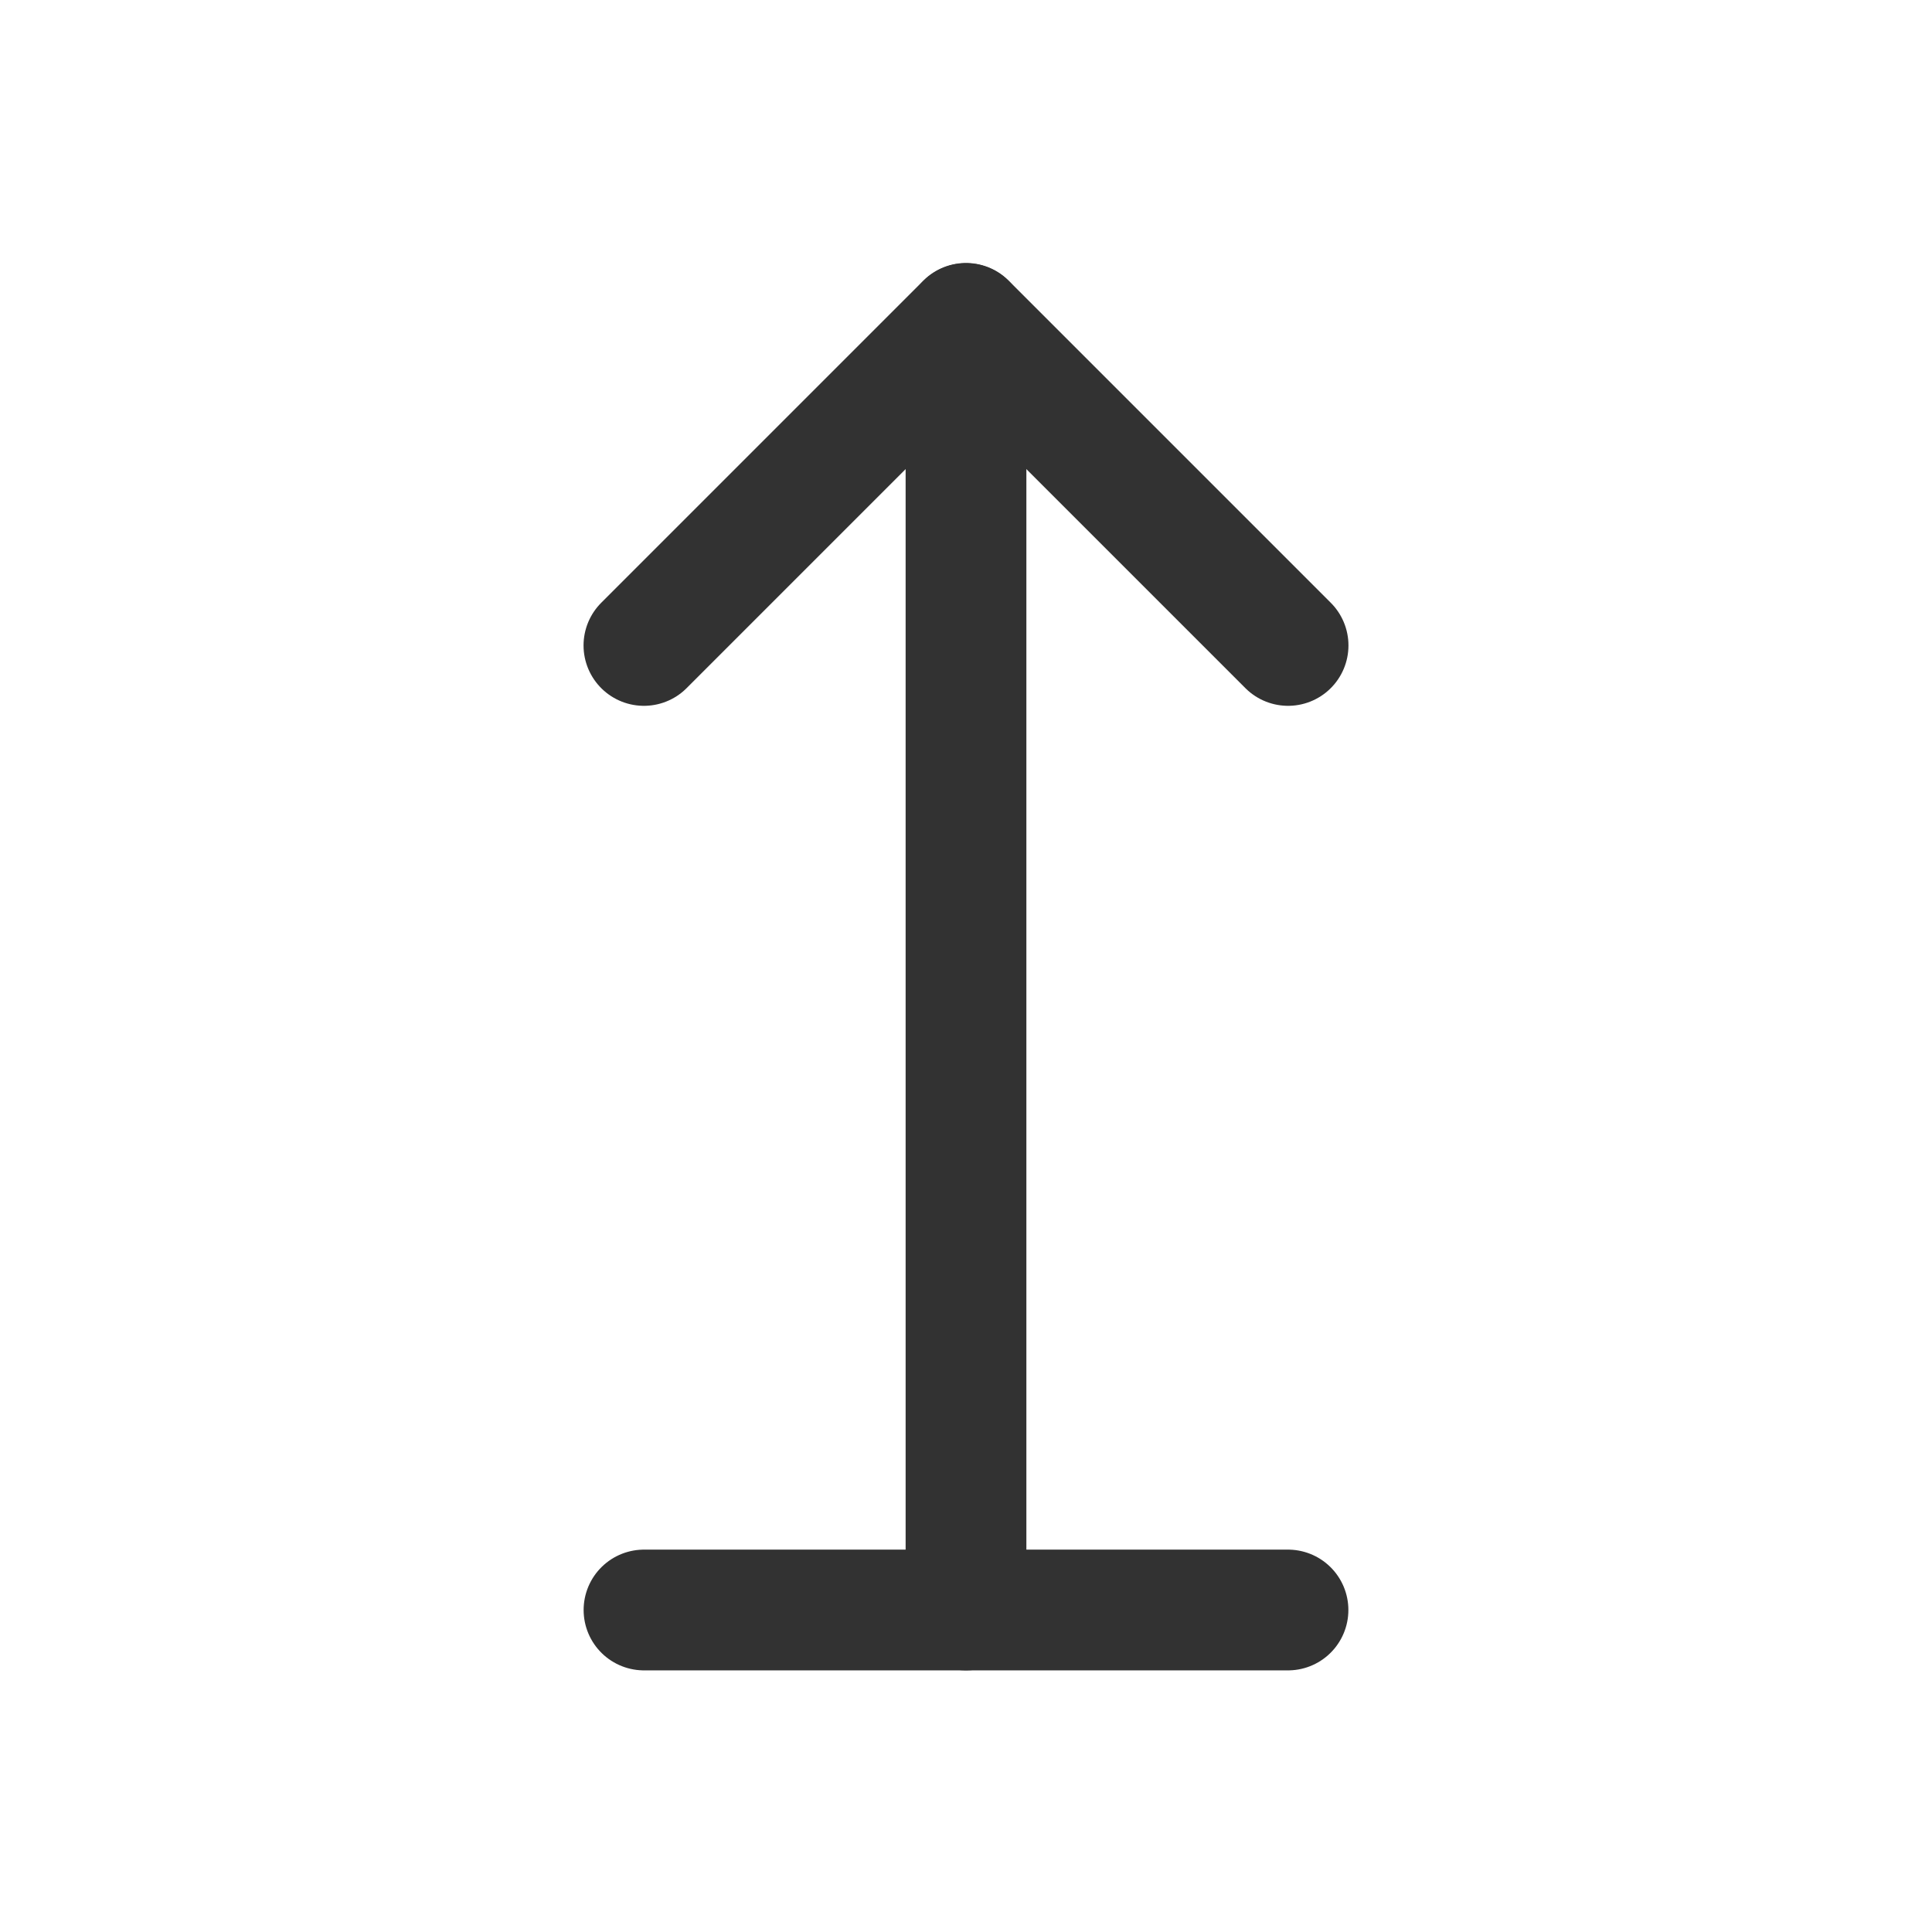 <?xml version="1.0" encoding="UTF-8"?><svg version="1.1" viewBox="0 0 24 24" xmlns="http://www.w3.org/2000/svg" xmlns:xlink="http://www.w3.org/1999/xlink"><!--Generated by IJSVG (https://github.com/iconjar/IJSVG)--><g stroke-linecap="round" stroke-width="1.5" stroke="#323232" fill="none" stroke-linejoin="round"><path d="M12,4.02v15.98"></path><path d="M7.999,8.018l4.001,-4.001l4.001,4.001"></path><path d="M8,20h8"></path></g><path fill="none" d="M0,0h24v24h-24Z"></path></svg>
